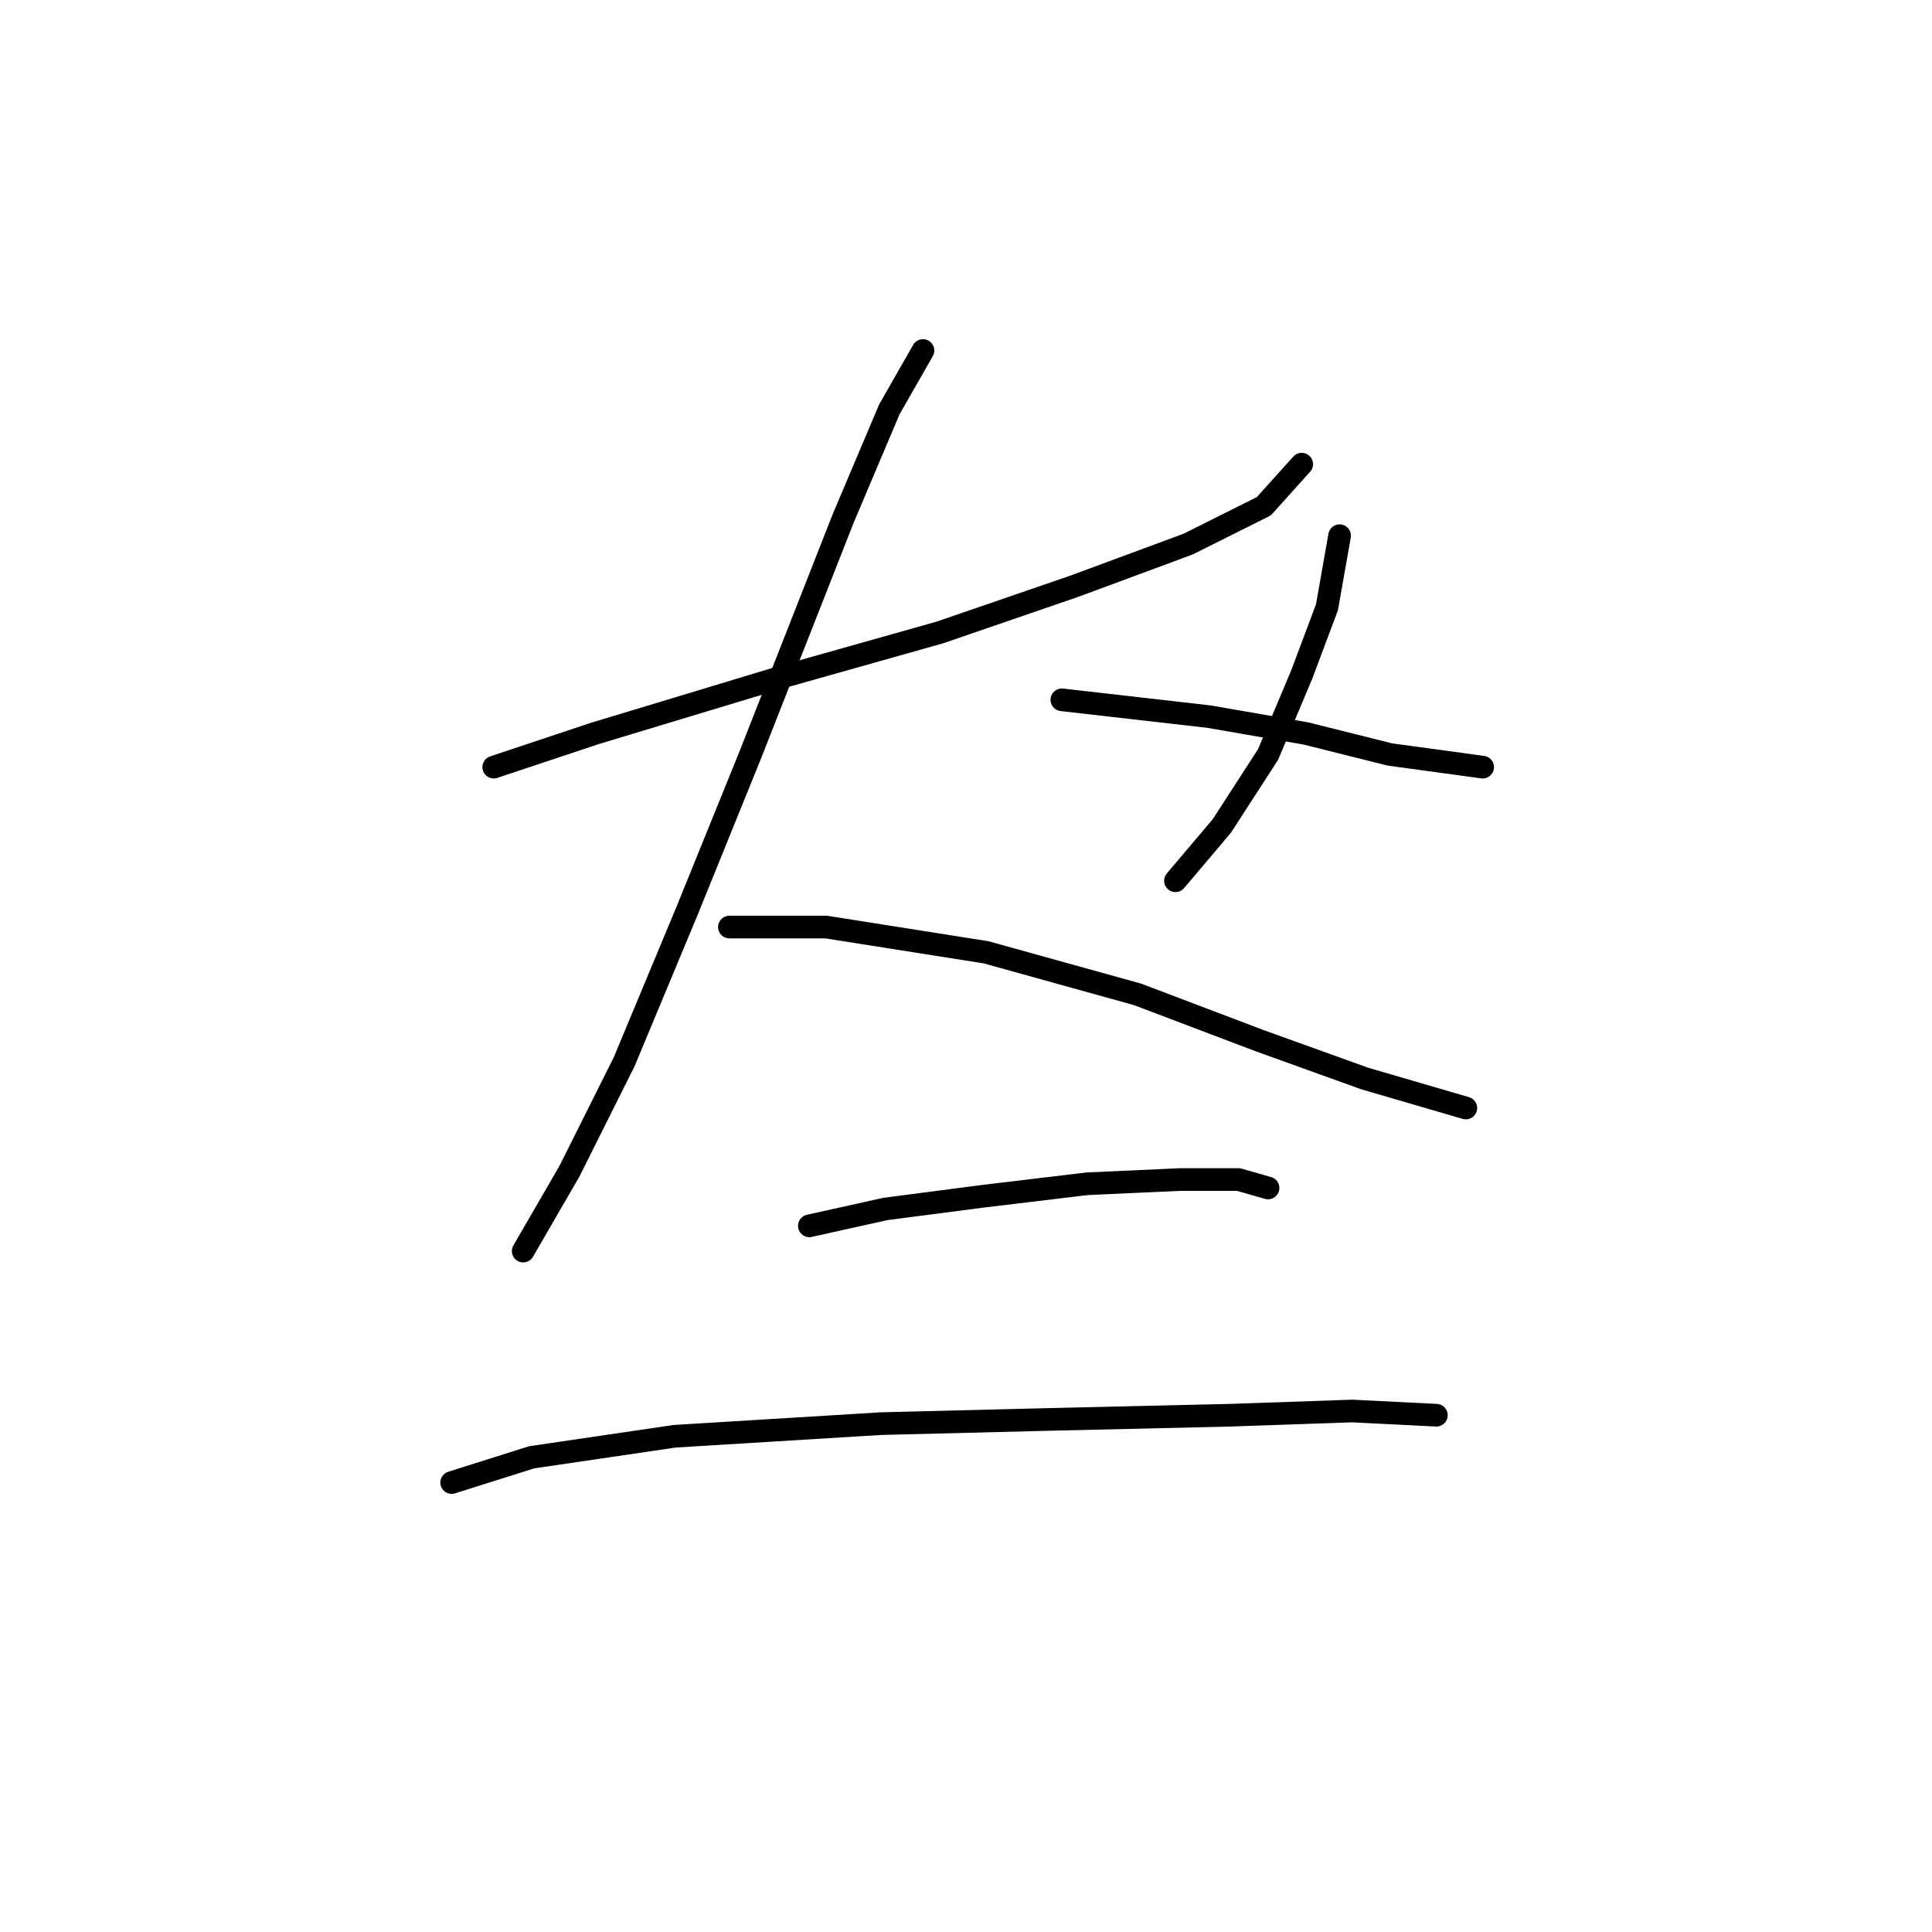 <?xml version="1.0" standalone="no"?>
    <svg width="256" height="256" xmlns="http://www.w3.org/2000/svg" version="1.1">
    <polyline stroke="black" stroke-width="3" stroke-linecap="round" fill="transparent" stroke-linejoin="round" points="65.422 101.65 78.805 97.189 102.782 89.94 124.53 83.807 142.373 77.673 157.429 72.097 167.466 67.078 172.485 61.502 172.485 61.502 " />
        <polyline stroke="black" stroke-width="3" stroke-linecap="round" fill="transparent" stroke-linejoin="round" points="122.299 46.446 117.838 54.253 111.704 68.751 99.437 99.978 91.072 120.61 82.708 140.684 75.459 155.182 69.325 165.777 69.325 165.777 " />
        <polyline stroke="black" stroke-width="3" stroke-linecap="round" fill="transparent" stroke-linejoin="round" points="96.649 122.84 109.474 122.84 130.663 126.186 150.738 131.762 166.909 137.896 180.849 142.914 194.232 146.818 194.232 146.818 " />
        <polyline stroke="black" stroke-width="3" stroke-linecap="round" fill="transparent" stroke-linejoin="round" points="177.504 70.981 175.831 80.461 172.485 89.383 168.024 99.978 161.89 109.457 155.756 116.706 155.756 116.706 " />
        <polyline stroke="black" stroke-width="3" stroke-linecap="round" fill="transparent" stroke-linejoin="round" points="140.701 92.729 160.217 94.959 173.043 97.189 184.195 99.978 196.463 101.65 196.463 101.65 " />
        <polyline stroke="black" stroke-width="3" stroke-linecap="round" fill="transparent" stroke-linejoin="round" points="107.243 162.431 117.281 160.201 130.106 158.528 144.046 156.855 156.314 156.297 164.121 156.297 168.024 157.412 168.024 157.412 " />
        <polyline stroke="black" stroke-width="3" stroke-linecap="round" fill="transparent" stroke-linejoin="round" points="59.846 196.446 70.44 193.1 89.4 190.312 116.723 188.639 139.028 188.082 163.005 187.524 179.176 186.966 190.329 187.524 190.329 187.524 " />
        </svg>